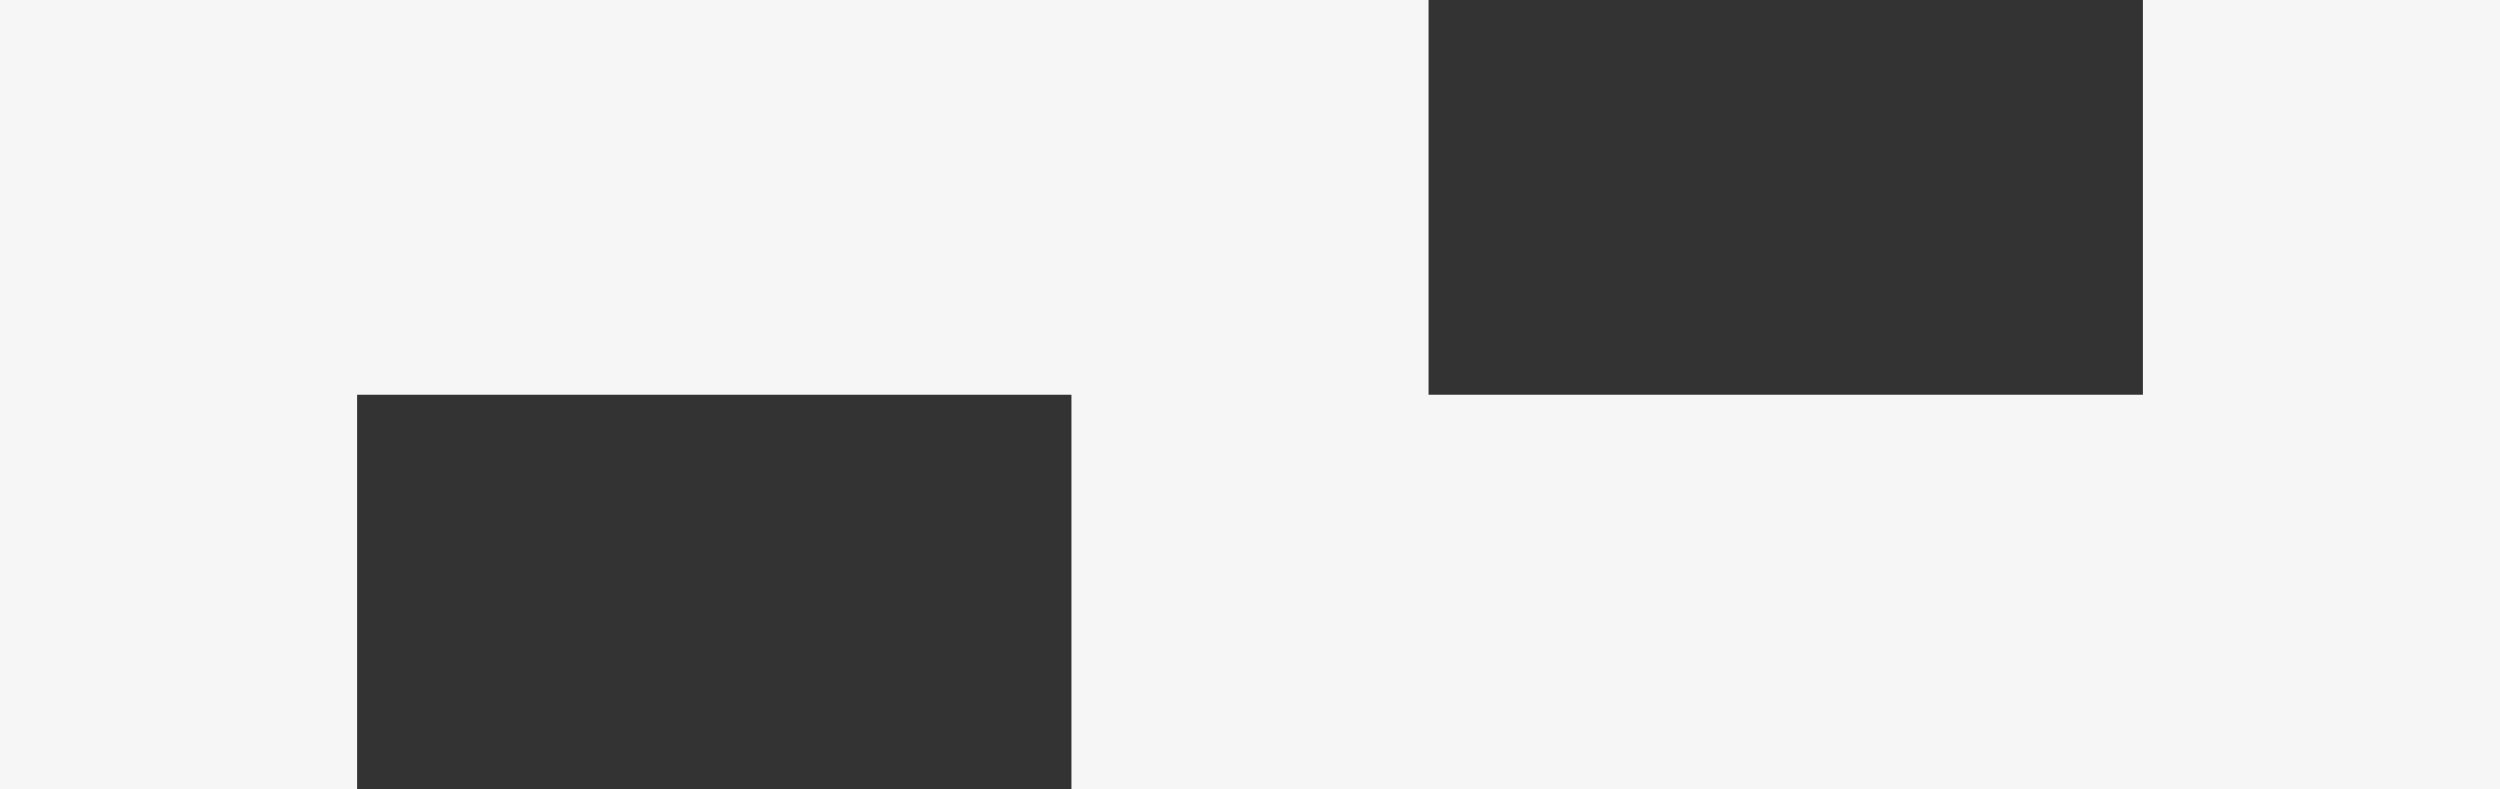 <svg width="38" height="12" viewBox="0 0 38 12" fill="none" xmlns="http://www.w3.org/2000/svg">
<rect x="0" y="0" width="38" height="12" fill="#333333" stroke="none"/>
<g clip-path="url(#clip0_55_66)">
<path d="M32.572 0V6H27.143H21.714V0H16.286H10.858H5.428H0V6V12H5.428V6H10.858H16.286V12H21.714H27.143H32.572H38V6V0H32.572Z" fill="#F6F6F6"/>
</g>
<defs>
<clipPath id="clip0_55_66">
<rect width="38" height="12" fill="white"/>
</clipPath>
</defs>
</svg>
